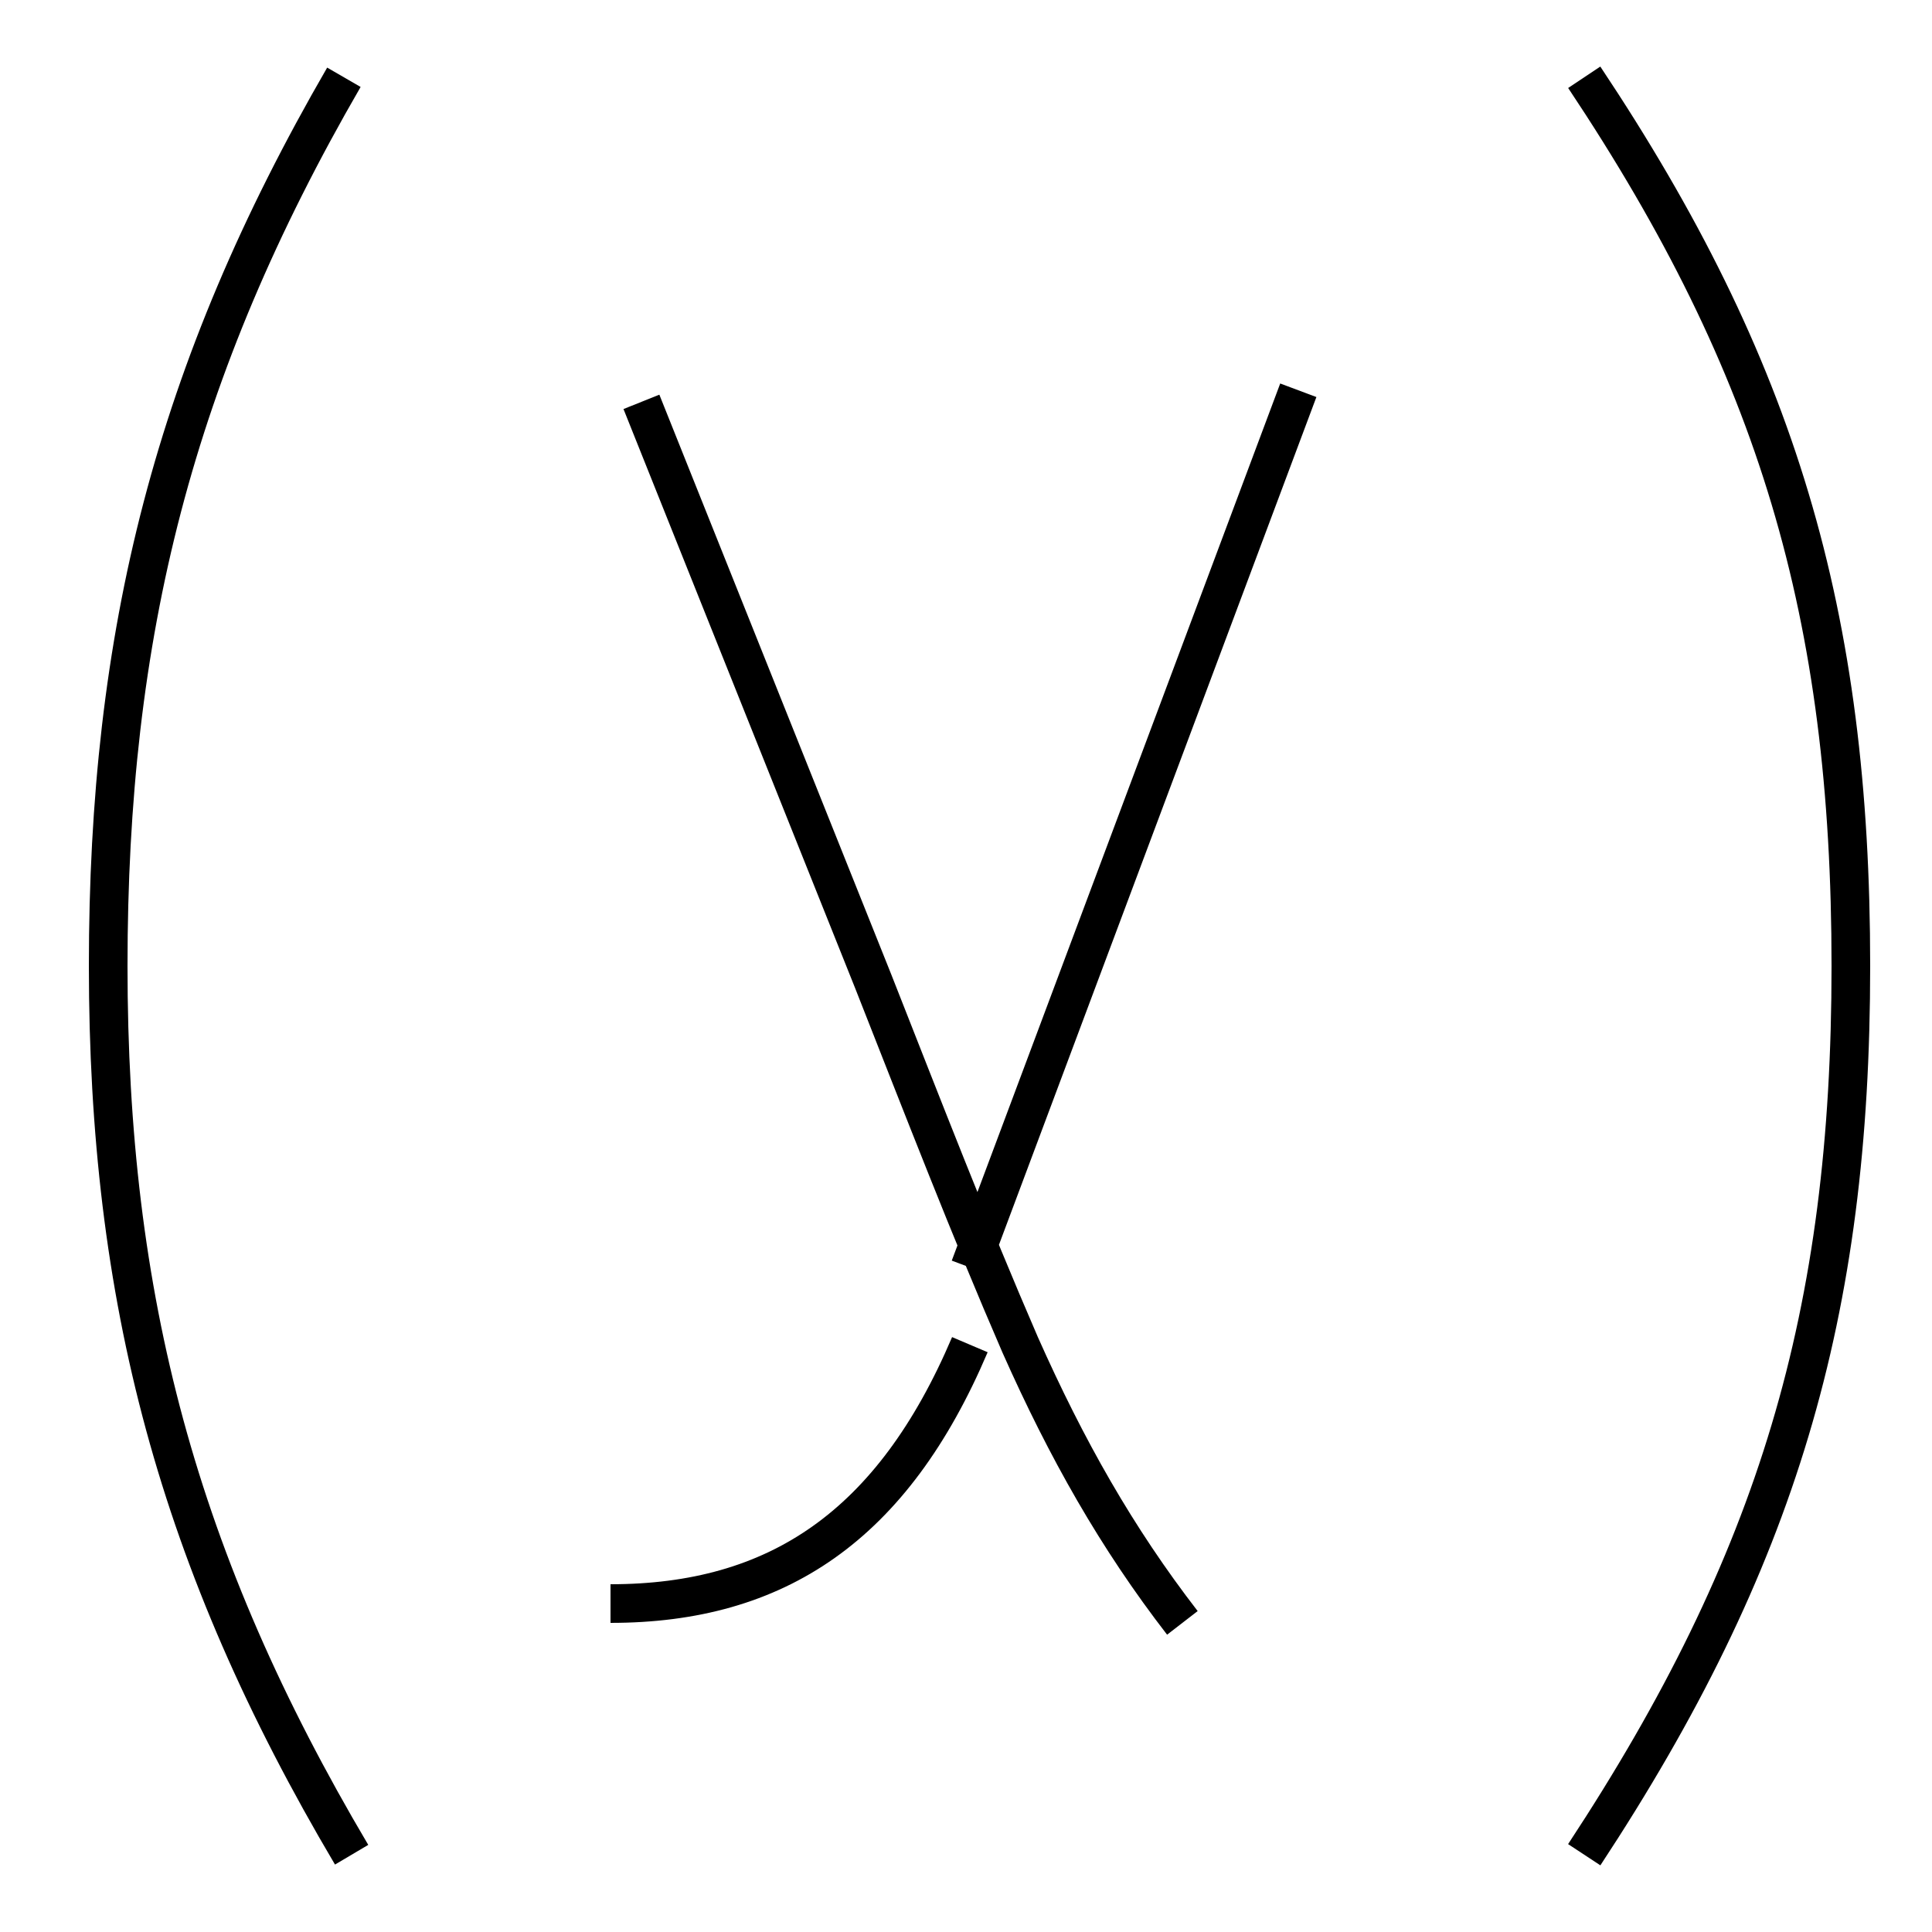 <?xml version='1.0' encoding='utf8'?>
<svg viewBox="0.0 -6.0 50.0 50.0" version="1.1" xmlns="http://www.w3.org/2000/svg">
<rect x="0.0" y="-6.0" width="50.0" height="50.0" fill="#808080" stroke="none"/>
<rect x="-1000" y="-1000" width="2000" height="2000" stroke="white" fill="white"/>
<g style="fill:white;stroke:#000000;  stroke-width:1">
<path d="M 8.9 -42.0 C 4.5 -34.4 2.8 -27.6 2.8 -19.0 C 2.8 -10.4 4.6 -3.6 9.1 4.0 M 15.8 -2.5 C 20.1 -2.5 23.1 -4.5 25.1 -9.2 M 16.6 -33.6 C 17.4 -31.6 18.6 -28.6 19.6 -26.1 C 20.6 -23.6 21.6 -21.1 22.6 -18.6 C 23.9 -15.3 25.1 -12.2 26.4 -9.2 C 27.6 -6.5 28.9 -4.2 30.6 -2.0 M 41.0 -42.0 C 46.0 -34.5 47.9 -28.1 47.9 -19.0 C 47.9 -10.0 46.0 -3.6 41.0 4.0 M 33.6 -33.9 L 25.1 -11.2" transform="translate(0.0, 38.0)" />
</g>
</svg>